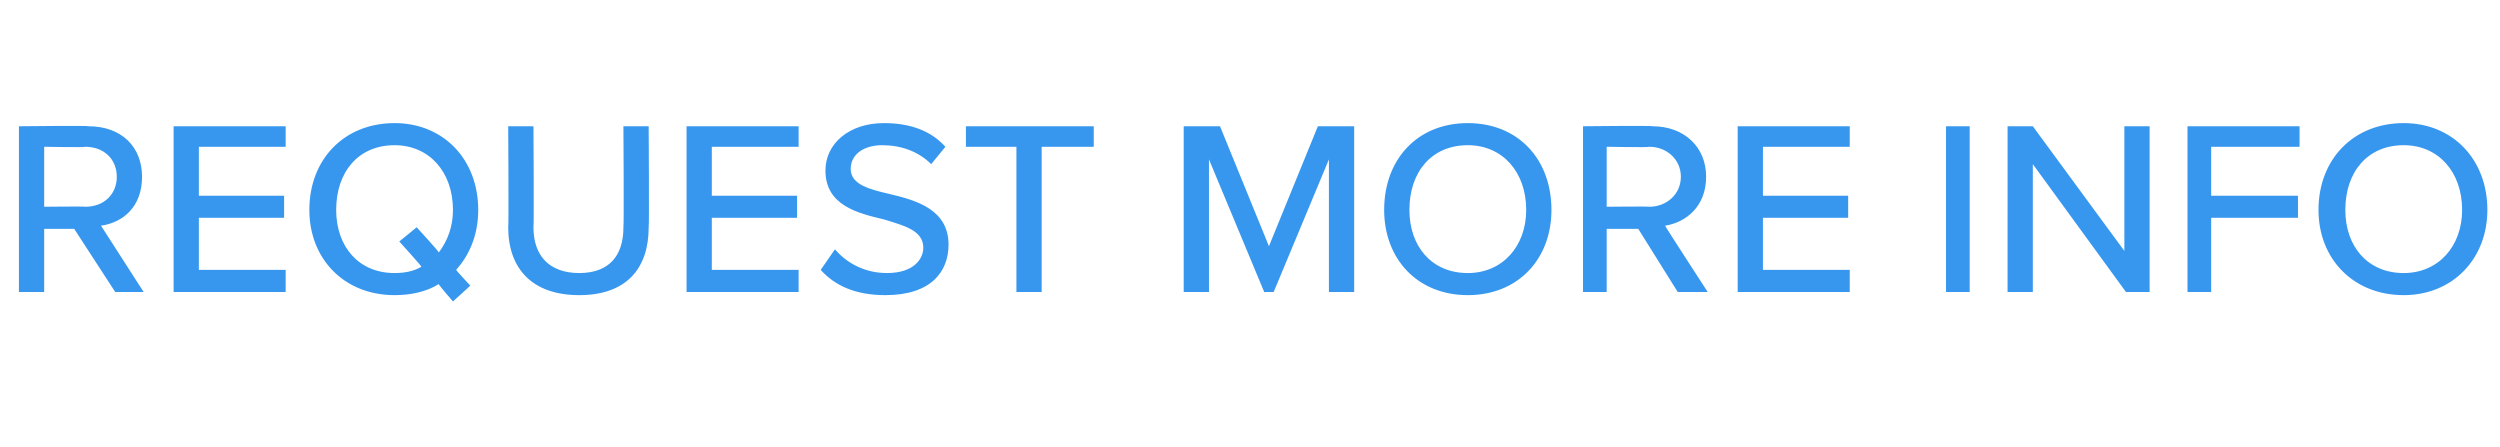 <?xml version="1.0" standalone="no"?><!DOCTYPE svg PUBLIC "-//W3C//DTD SVG 1.1//EN" "http://www.w3.org/Graphics/SVG/1.1/DTD/svg11.dtd"><svg xmlns="http://www.w3.org/2000/svg" version="1.1" width="158.4px" height="28.3px" viewBox="0 -6 158.4 28.3" style="top:-6px"><desc>REQUEST MORE INFO</desc><defs/><g id="Polygon312422"><path d="m4.7 8.5H2.8v4H1.2V2s4.44-.05 4.4 0C7.7 2 9 3.3 9 5.2c0 1.9-1.2 2.9-2.6 3.1l2.7 4.2H7.3l-2.6-4zm.7-5.2c.03.05-2.6 0-2.6 0v3.8s2.63-.03 2.6 0c1.2 0 2-.8 2-1.9c0-1.1-.8-1.9-2-1.9zM11 2h7.1v1.3h-5.5v3.1h5.4v1.4h-5.4v3.3h5.5v1.4H11V2zm17.9 9.1c-.01.02.9 1 .9 1l-1.1 1s-.94-1.08-.9-1.1c-.8.5-1.8.7-2.8.7c-3.2 0-5.4-2.3-5.4-5.4c0-3.2 2.2-5.5 5.4-5.5c3.1 0 5.3 2.3 5.3 5.5c0 1.5-.5 2.8-1.4 3.8zm-2.2-.2c.04-.01-1.4-1.6-1.4-1.6l1.1-.9s1.44 1.56 1.4 1.6c.6-.8.9-1.7.9-2.7c0-2.4-1.5-4.1-3.7-4.1c-2.3 0-3.7 1.7-3.7 4.1c0 2.3 1.4 4 3.7 4c.6 0 1.2-.1 1.7-.4zM32.2 2h1.6s.04 6.35 0 6.4c0 1.8 1 2.9 2.9 2.9c1.9 0 2.8-1.1 2.8-2.9c.04-.05 0-6.4 0-6.4h1.6s.04 6.39 0 6.4c0 2.6-1.4 4.3-4.4 4.3c-3 0-4.5-1.7-4.5-4.3c.04 0 0-6.4 0-6.4zm11.3 0h7.1v1.3h-5.5v3.1h5.4v1.4h-5.4v3.3h5.5v1.4h-7.1V2zm9.4 7.8c.7.8 1.8 1.5 3.3 1.5c1.7 0 2.3-.9 2.3-1.6c0-1.1-1.2-1.4-2.5-1.8c-1.7-.4-3.7-.9-3.7-3.1c0-1.7 1.5-3 3.7-3c1.7 0 3 .5 3.9 1.5L59 4.4c-.8-.8-1.9-1.2-3.1-1.2c-1.2 0-2 .6-2 1.5c0 1 1.2 1.3 2.5 1.6c1.7.4 3.7 1 3.7 3.2c0 1.7-1.1 3.2-4 3.2c-1.9 0-3.2-.6-4.1-1.6l.9-1.3zm11.5-6.5h-3.2V2h8.1v1.3H66v9.2h-1.6V3.3zm19.8.8l-3.5 8.4h-.6l-3.5-8.4v8.4H75V2h2.3l3.1 7.6L83.5 2h2.3v10.5h-1.6V4.1zM93 1.8c3.2 0 5.3 2.3 5.3 5.5c0 3.1-2.1 5.4-5.3 5.4c-3.2 0-5.3-2.3-5.3-5.4c0-3.2 2.1-5.5 5.3-5.5zm0 1.4c-2.3 0-3.7 1.7-3.7 4.1c0 2.3 1.4 4 3.7 4c2.2 0 3.7-1.7 3.7-4c0-2.4-1.5-4.1-3.7-4.1zm10.8 5.3h-2v4h-1.5V2s4.41-.05 4.4 0c2 0 3.4 1.3 3.4 3.2c0 1.9-1.3 2.9-2.6 3.1c-.03 0 2.7 4.2 2.7 4.2h-1.9l-2.5-4zm.7-5.2c.01.05-2.7 0-2.7 0v3.8s2.71-.03 2.7 0c1.1 0 2-.8 2-1.9c0-1.1-.9-1.9-2-1.9zm5.6-1.3h7.1v1.3h-5.5v3.1h5.4v1.4h-5.4v3.3h5.5v1.4h-7.1V2zm13.2 0h1.5v10.5h-1.5V2zm5.5 2.4v8.1h-1.6V2h1.6l5.8 7.9V2h1.6v10.5h-1.5l-5.9-8.1zm9.8-2.4h7.1v1.3h-5.6v3.1h5.5v1.4h-5.5v4.7h-1.5V2zm13.7-.2c3.1 0 5.3 2.3 5.3 5.5c0 3.1-2.2 5.4-5.3 5.4c-3.2 0-5.4-2.3-5.4-5.4c0-3.2 2.2-5.5 5.4-5.5zm0 1.4c-2.3 0-3.7 1.7-3.7 4.1c0 2.3 1.4 4 3.7 4c2.2 0 3.7-1.7 3.7-4c0-2.4-1.5-4.1-3.7-4.1z" stroke="none" fill="#3797ef"/></g></svg>